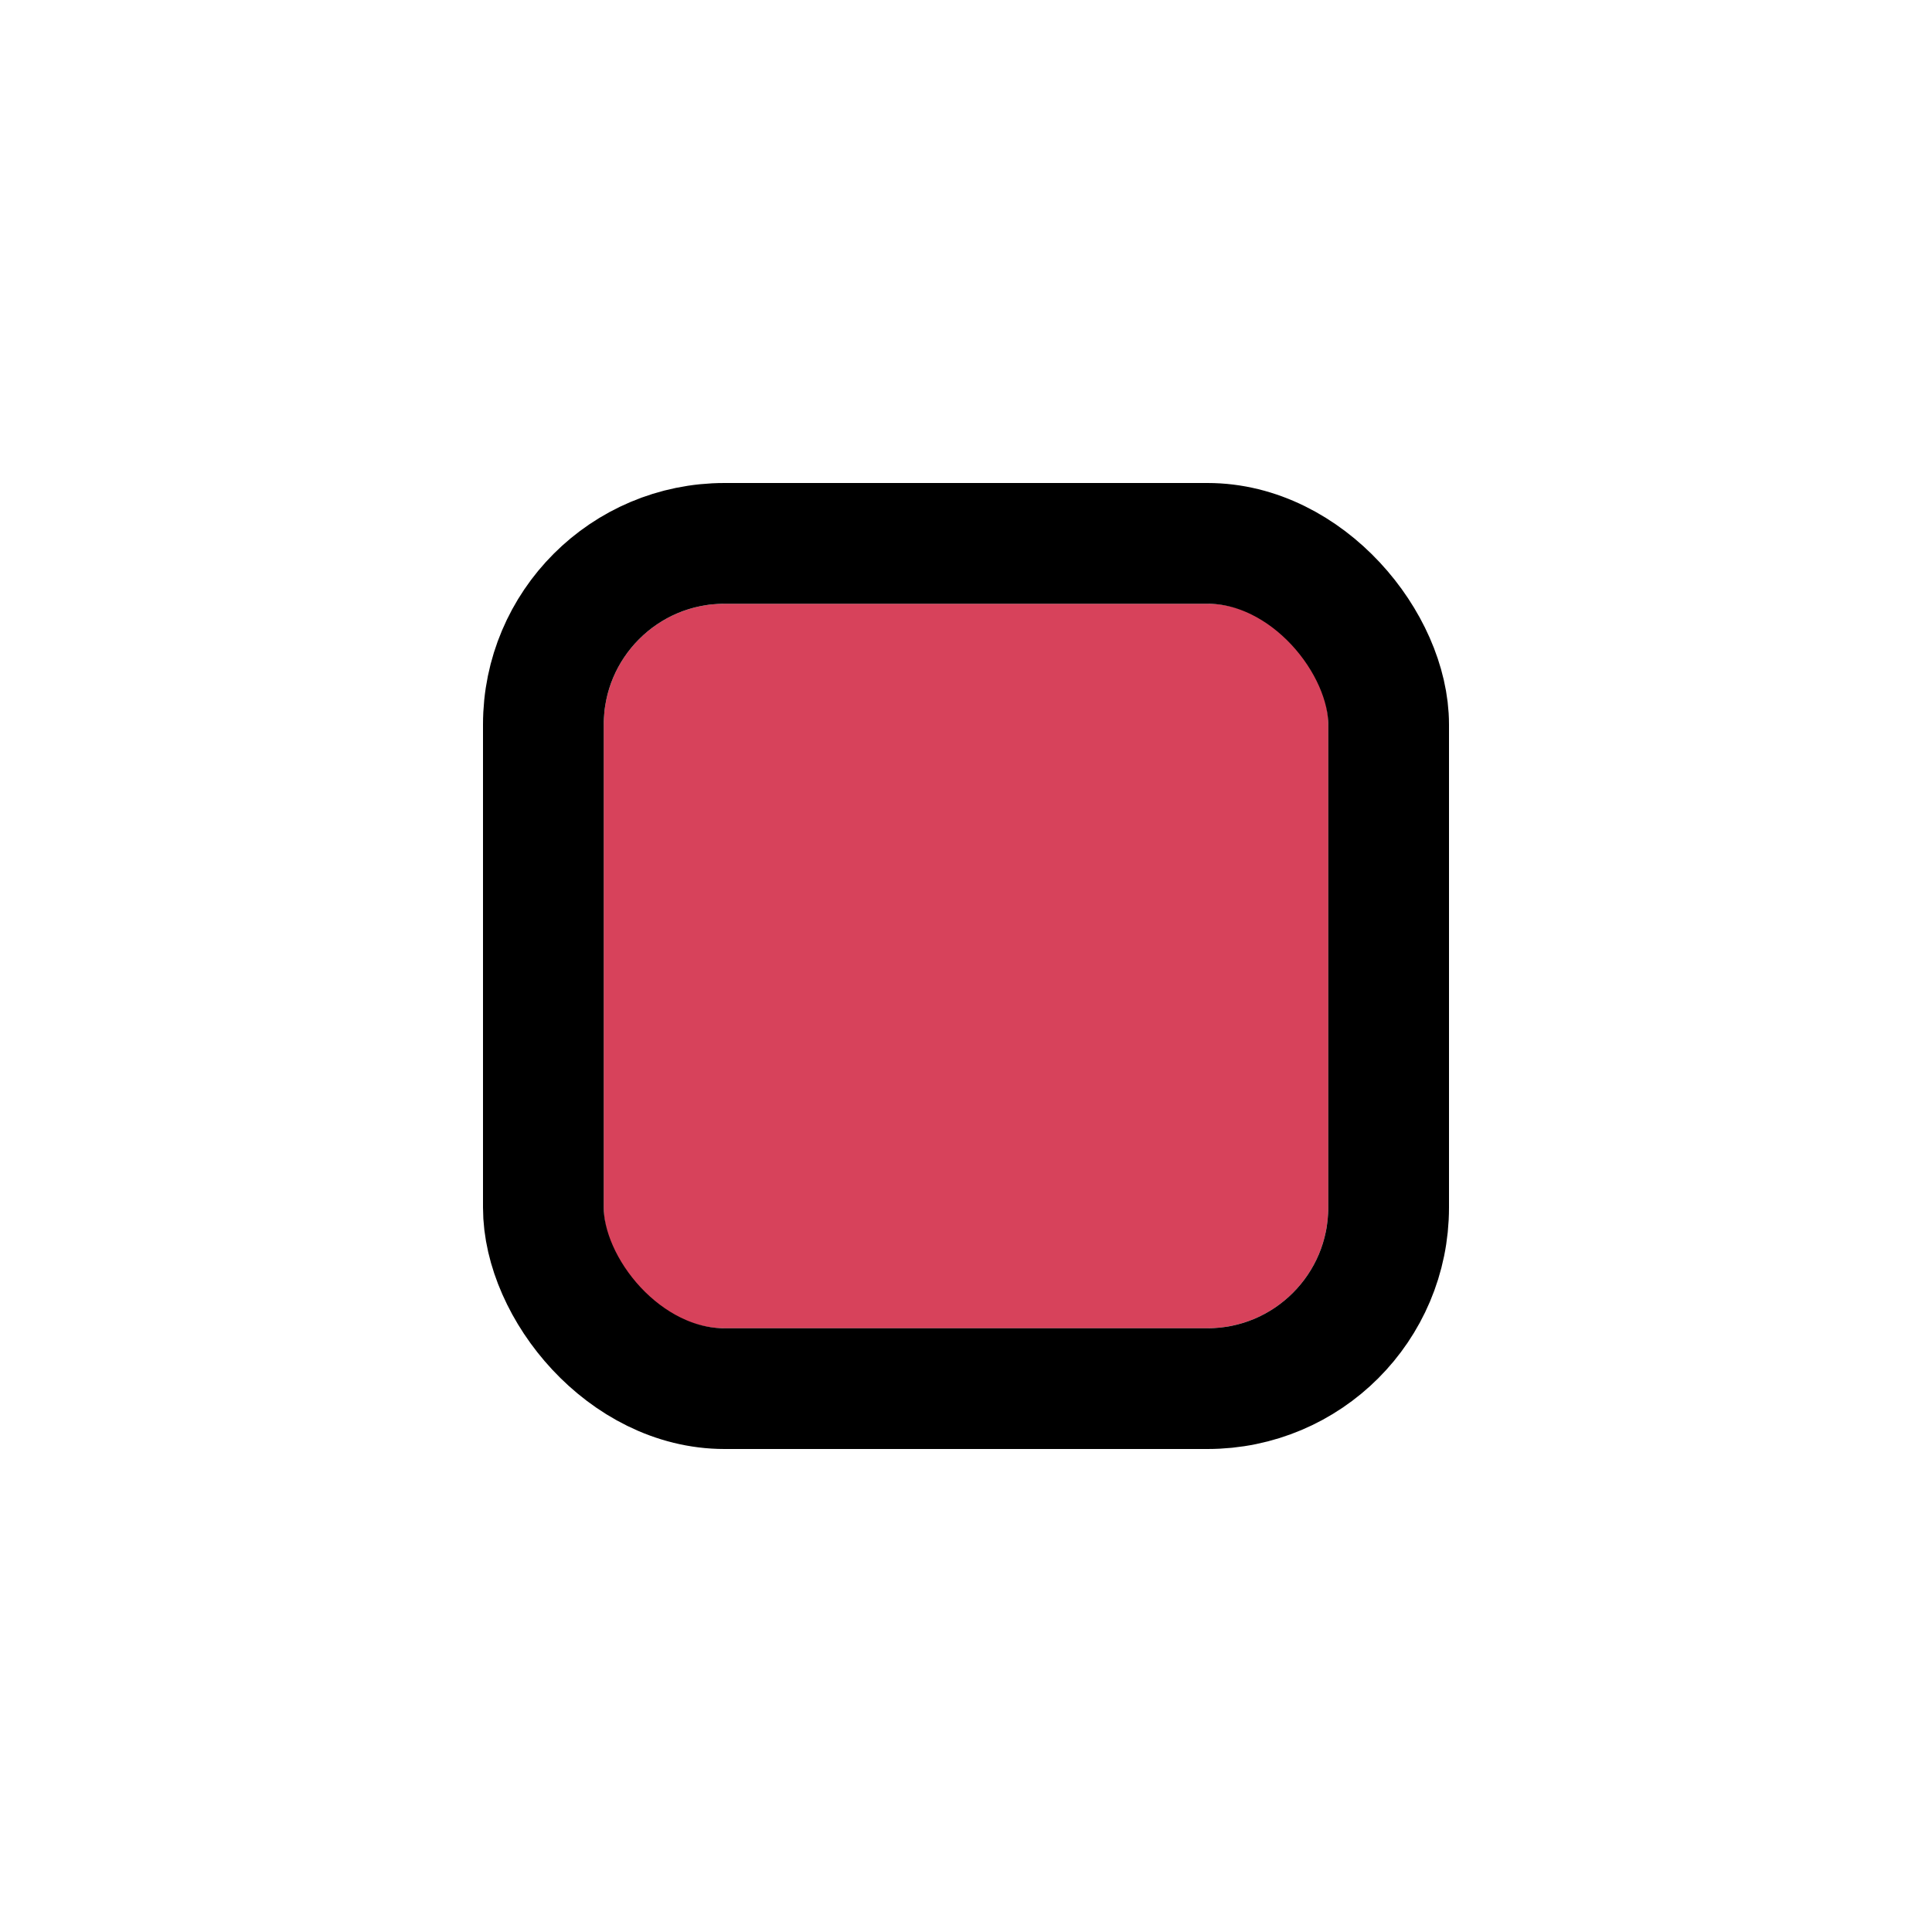<svg width="32" height="32" viewBox="0 0 32 32" fill="none" xmlns="http://www.w3.org/2000/svg">
<g filter="url(#filter0_d_8318_8284)">
<g clip-path="url(#clip0_8318_8284)">
<rect x="10" y="8" width="12" height="12" rx="2" fill="#D7425B"/>
</g>
<rect x="9" y="7" width="14" height="14" rx="3" stroke="black" stroke-width="2"/>
</g>
<defs>
<filter id="filter0_d_8318_8284" x="0" y="0" width="32" height="32" filterUnits="userSpaceOnUse" color-interpolation-filters="sRGB">
<feFlood flood-opacity="0" result="BackgroundImageFix"/>
<feColorMatrix in="SourceAlpha" type="matrix" values="0 0 0 0 0 0 0 0 0 0 0 0 0 0 0 0 0 0 127 0" result="hardAlpha"/>
<feOffset dy="2"/>
<feGaussianBlur stdDeviation="4"/>
<feColorMatrix type="matrix" values="0 0 0 0 0 0 0 0 0 0 0 0 0 0 0 0 0 0 0.16 0"/>
<feBlend mode="normal" in2="BackgroundImageFix" result="effect1_dropShadow_8318_8284"/>
<feBlend mode="normal" in="SourceGraphic" in2="effect1_dropShadow_8318_8284" result="shape"/>
</filter>
<clipPath id="clip0_8318_8284">
<rect x="10" y="8" width="12" height="12" rx="2" fill="white"/>
</clipPath>
</defs>
</svg>
